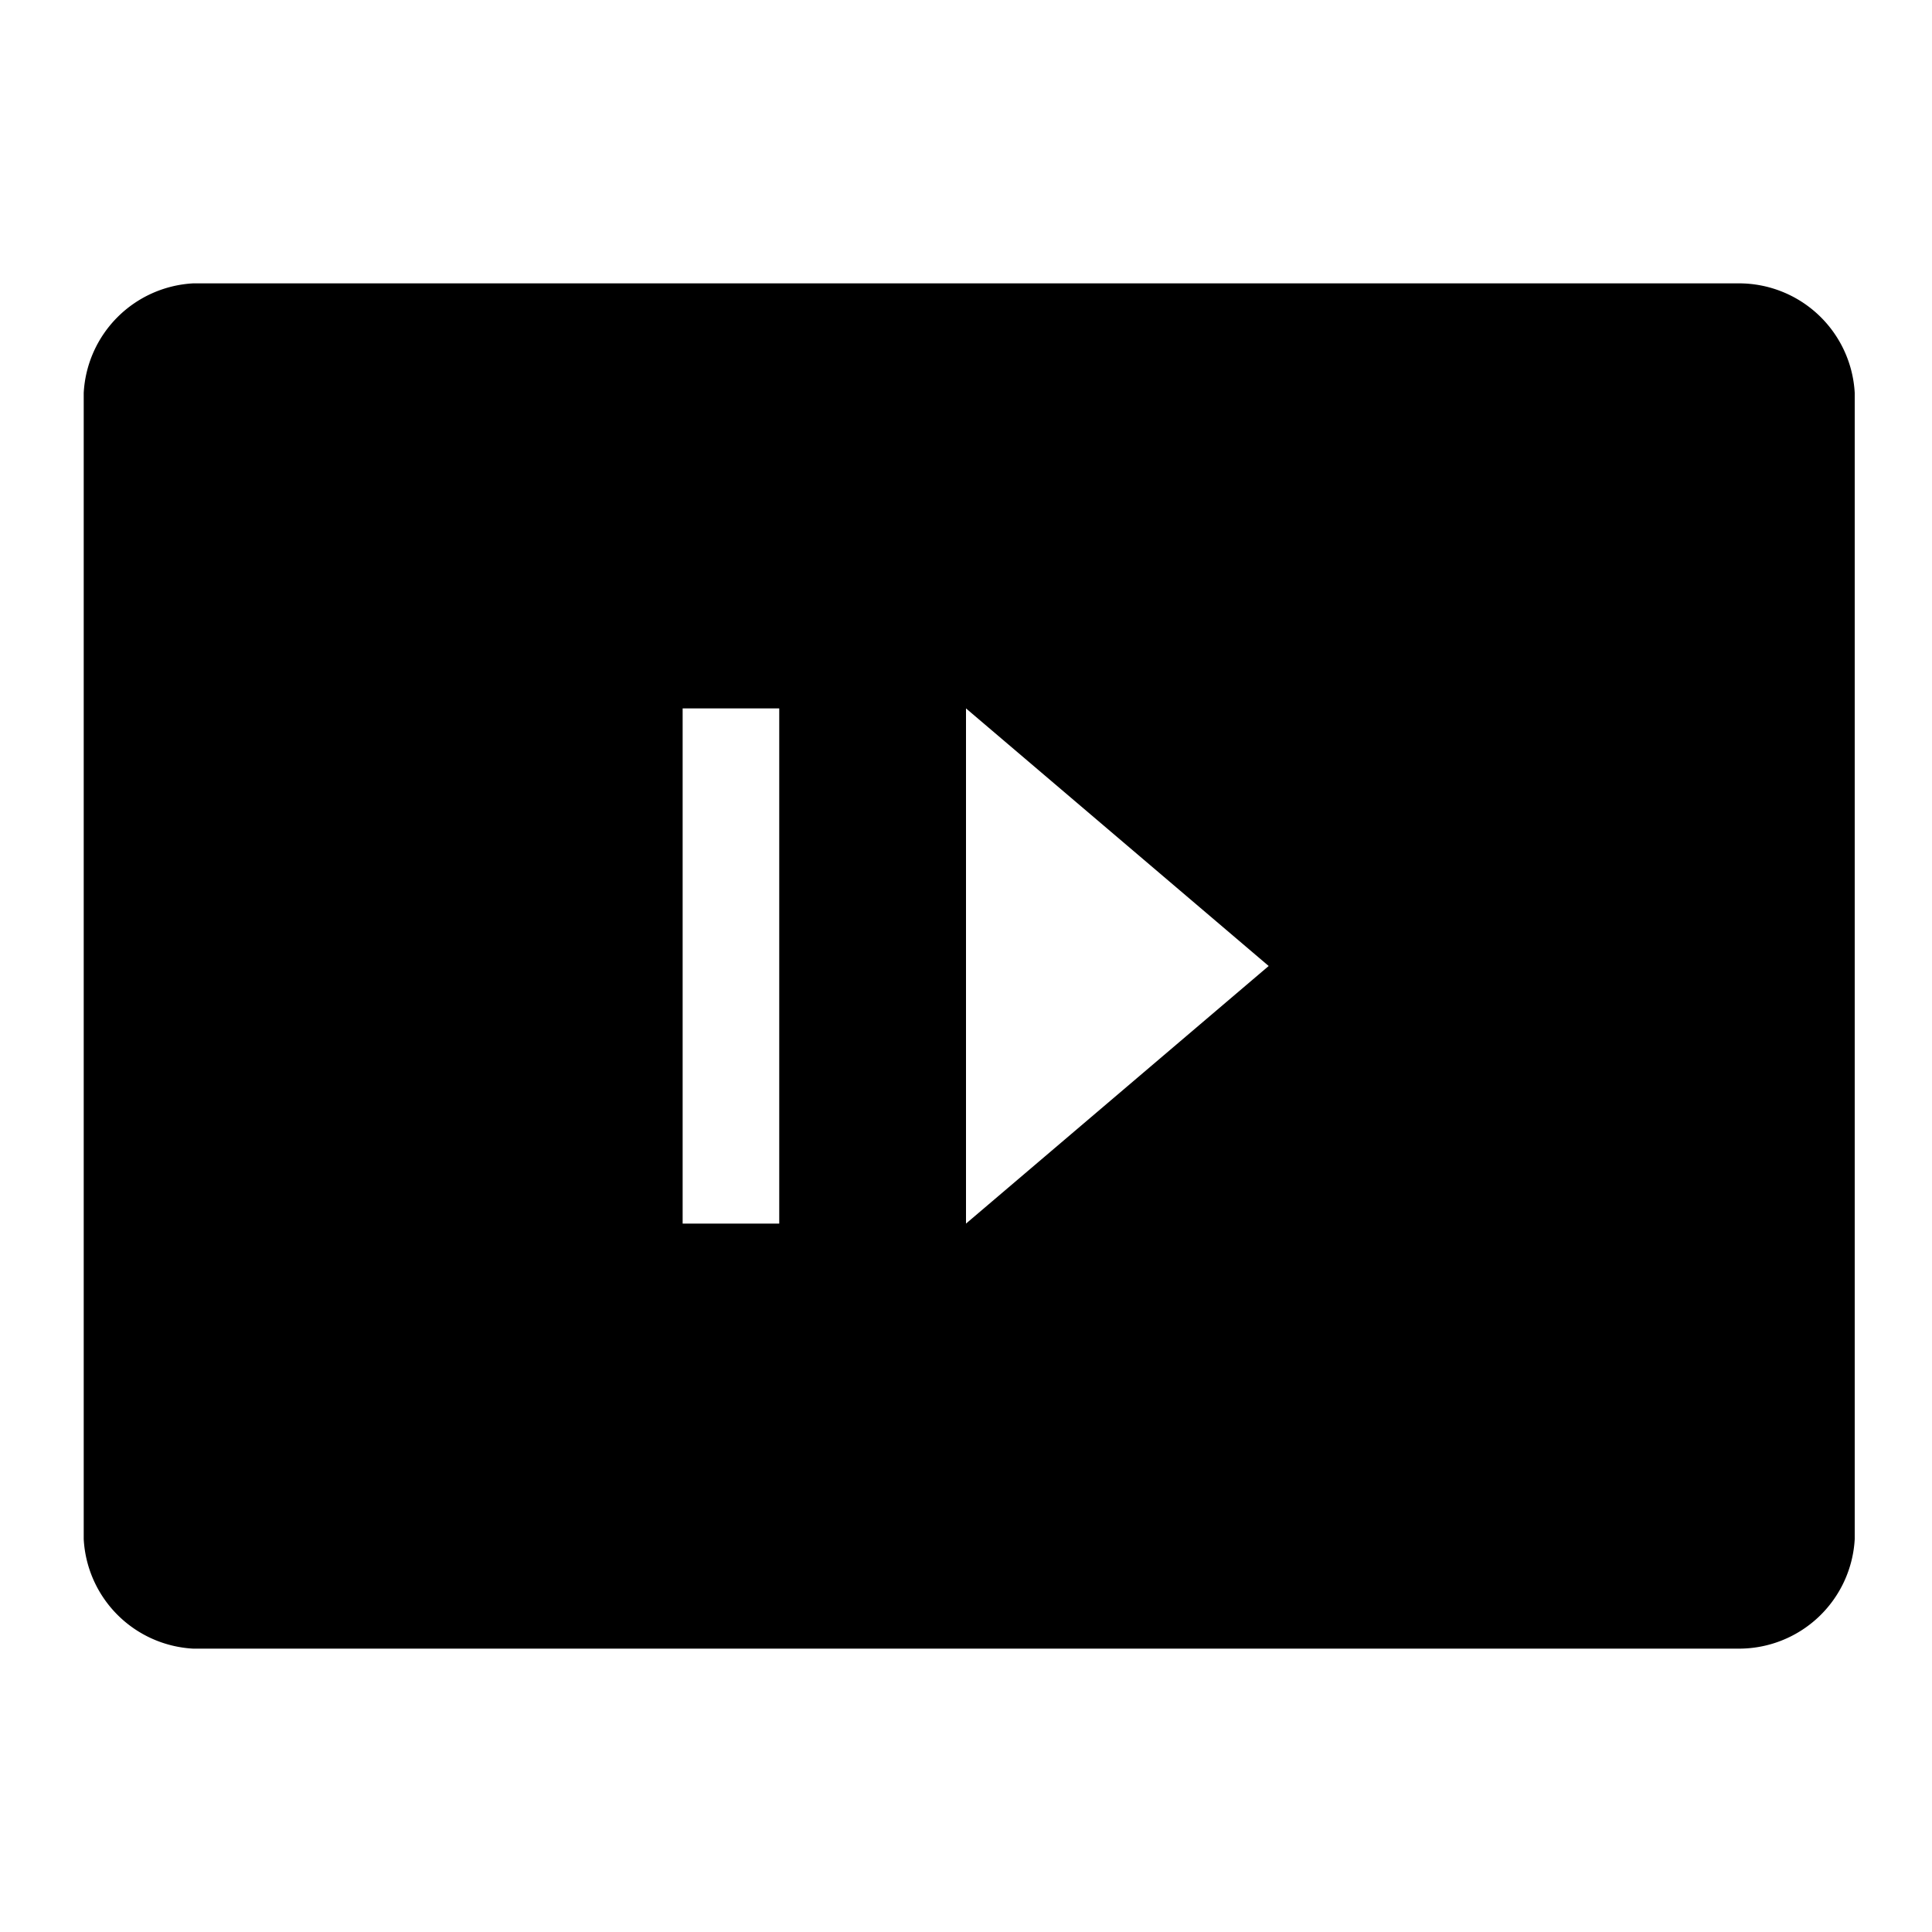 <svg xmlns="http://www.w3.org/2000/svg" viewBox="0 0 30 30"><path d="M27,4.4H3A1.8,1.8,0,0,0,1.3,6.1V23.9A1.8,1.8,0,0,0,3,25.6H27a1.8,1.8,0,0,0,1.8-1.7V6.1A1.8,1.8,0,0,0,27,4.4ZM12.1,19H10.6V11h1.5ZM15,19V11l4.7,4Z"/></svg>